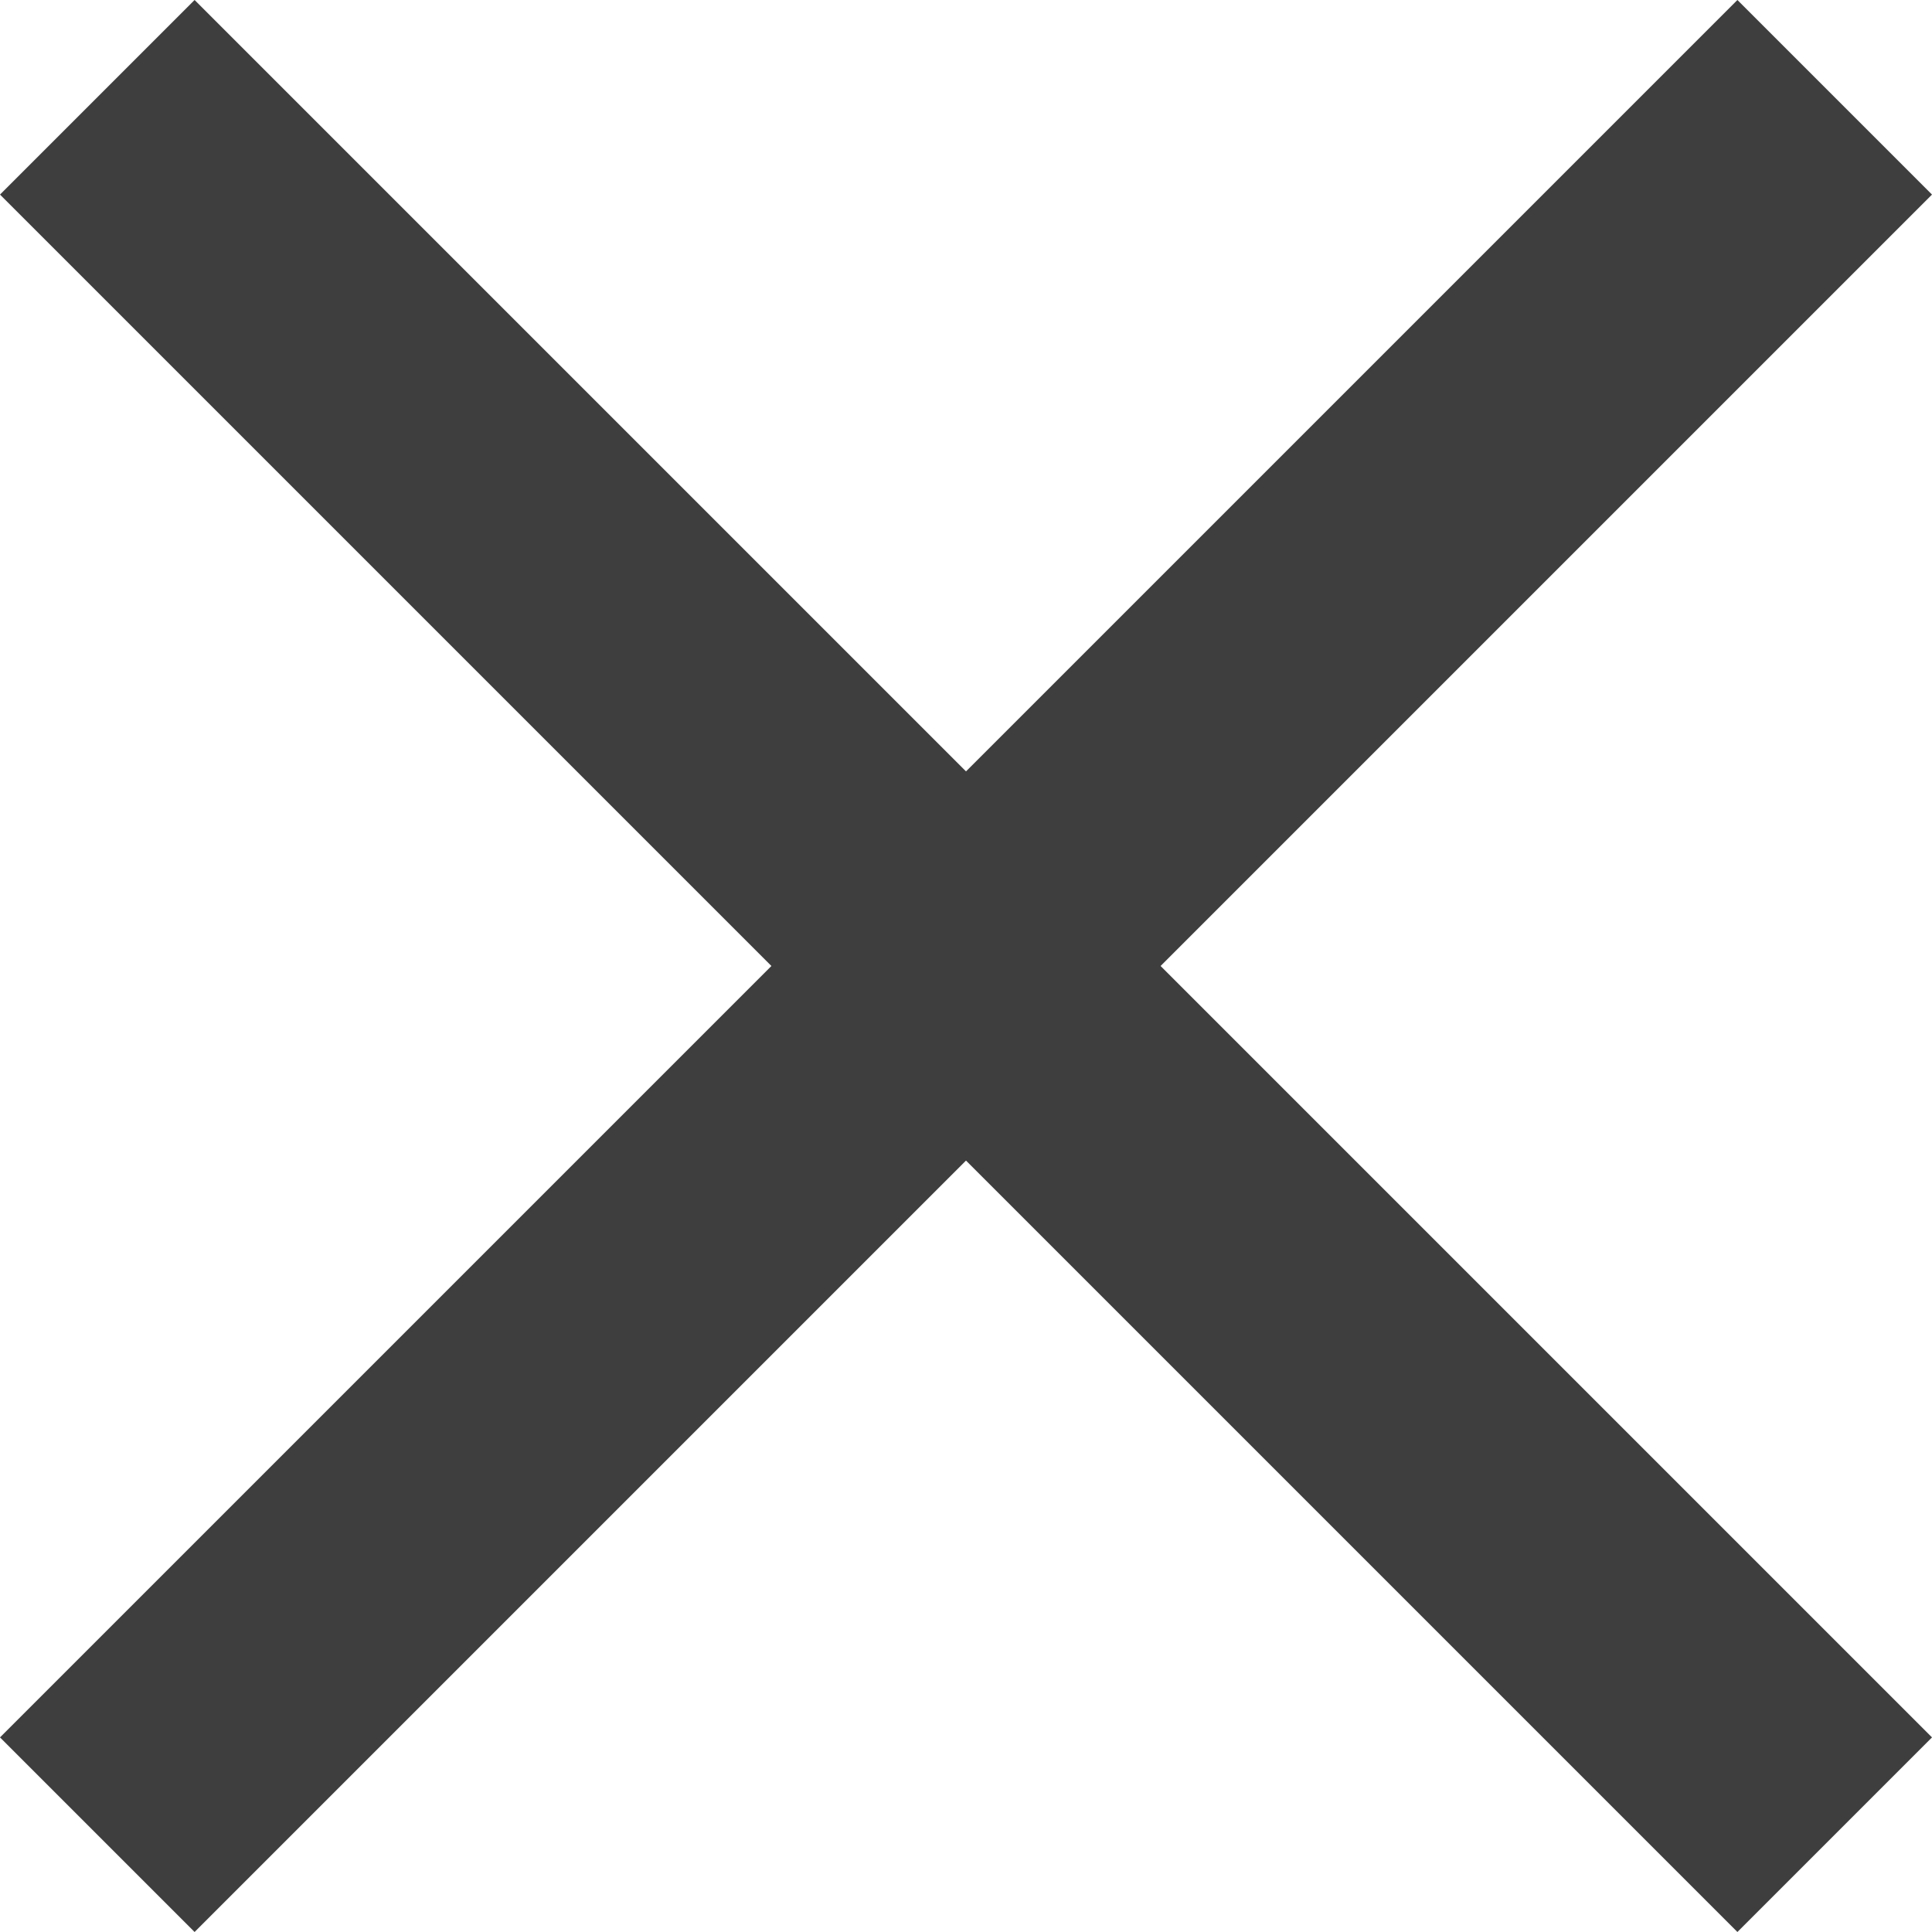 <svg xmlns="http://www.w3.org/2000/svg" xmlns:xlink="http://www.w3.org/1999/xlink" width="25" height="25" viewBox="0 0 25 25"><defs><style>.a{fill:#3e3e3e;}.b{clip-path:url(#a);}</style><clipPath id="a"><path class="a" d="M25,2.518,22.482,0,12.5,9.982,2.518,0,0,2.518,9.982,12.5,0,22.482,2.518,25,12.5,15.018,22.482,25,25,22.482,15.018,12.5Z"/></clipPath></defs><path class="a" d="M25,2.518,22.482,0,12.5,9.982,2.518,0,0,2.518,9.982,12.5,0,22.482,2.518,25,12.5,15.018,22.482,25,25,22.482,15.018,12.5Z"/></svg>